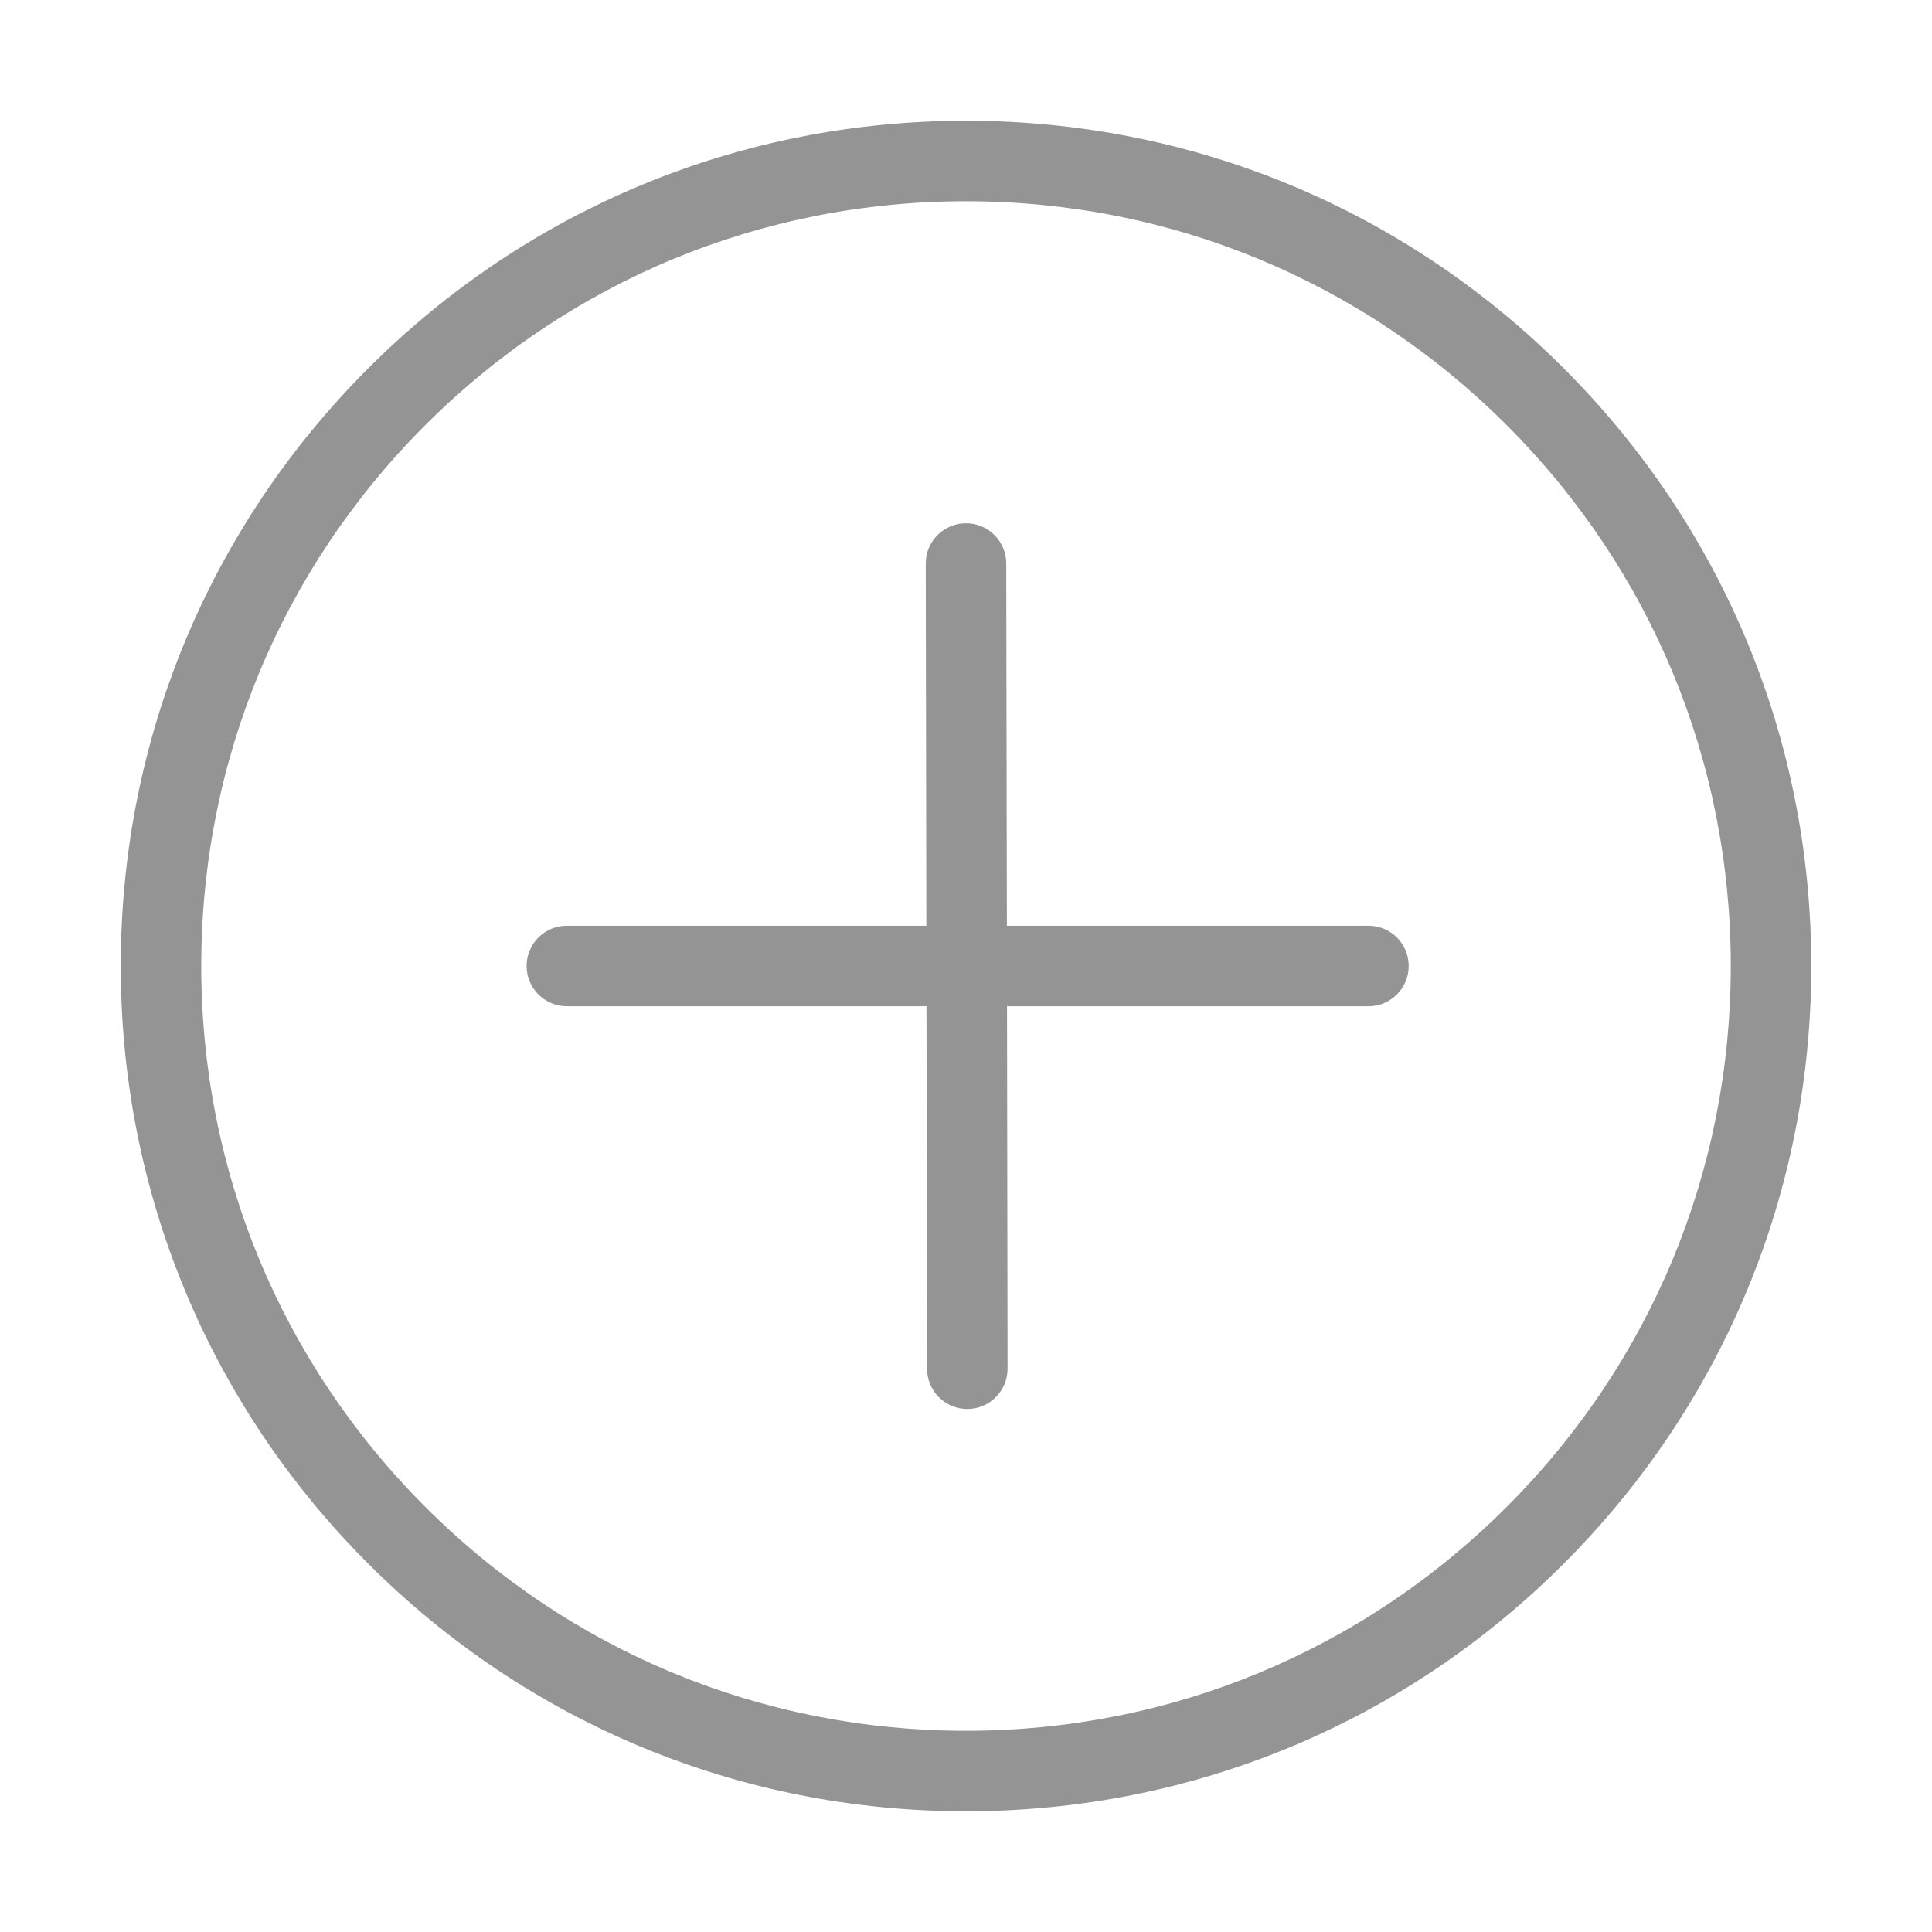 <?xml version="1.0" standalone="no"?><!DOCTYPE svg PUBLIC "-//W3C//DTD SVG 1.1//EN" "http://www.w3.org/Graphics/SVG/1.1/DTD/svg11.dtd"><svg class="icon" width="81px" height="81.00px" viewBox="0 0 1024 1024" version="1.1" xmlns="http://www.w3.org/2000/svg"><path fill="#949494" d="M512 960.021c-119.68 0-232.192-46.613-316.8-131.221C110.592 744.192 64 631.68 64 512c0-119.68 46.592-232.192 131.2-316.8C279.808 110.592 392.32 64 512 64c119.68 0 232.192 46.592 316.8 131.2 84.629 84.608 131.221 197.099 131.221 316.779s-46.613 232.171-131.221 316.8C744.192 913.408 631.68 960.021 512 960.021zM512 106.667c-108.288 0-210.069 42.155-286.635 118.699S106.667 403.712 106.667 512c0 108.288 42.155 210.091 118.699 286.635 76.544 76.565 178.347 118.72 286.635 118.72 108.288 0 210.091-42.176 286.635-118.72 76.565-76.565 118.72-178.347 118.72-286.635 0-108.267-42.176-210.069-118.72-286.613C722.091 148.821 620.288 106.667 512 106.667zM725.312 490.667l-191.637 0L533.333 298.645C533.312 286.869 523.776 277.333 512 277.333c0 0-0.021 0-0.021 0-11.797 0.021-21.333 9.579-21.312 21.355L490.987 490.667l-190.549 0c-11.776 0-21.333 9.557-21.333 21.333s9.557 21.333 21.333 21.333l190.613 0 0.32 192.171c0.021 11.776 9.557 21.291 21.333 21.291 0 0 0.021 0 0.021 0 11.797-0.021 21.312-9.579 21.312-21.376L533.739 533.333l191.573 0c11.797 0 21.333-9.557 21.333-21.333S737.109 490.667 725.312 490.667z" /></svg>